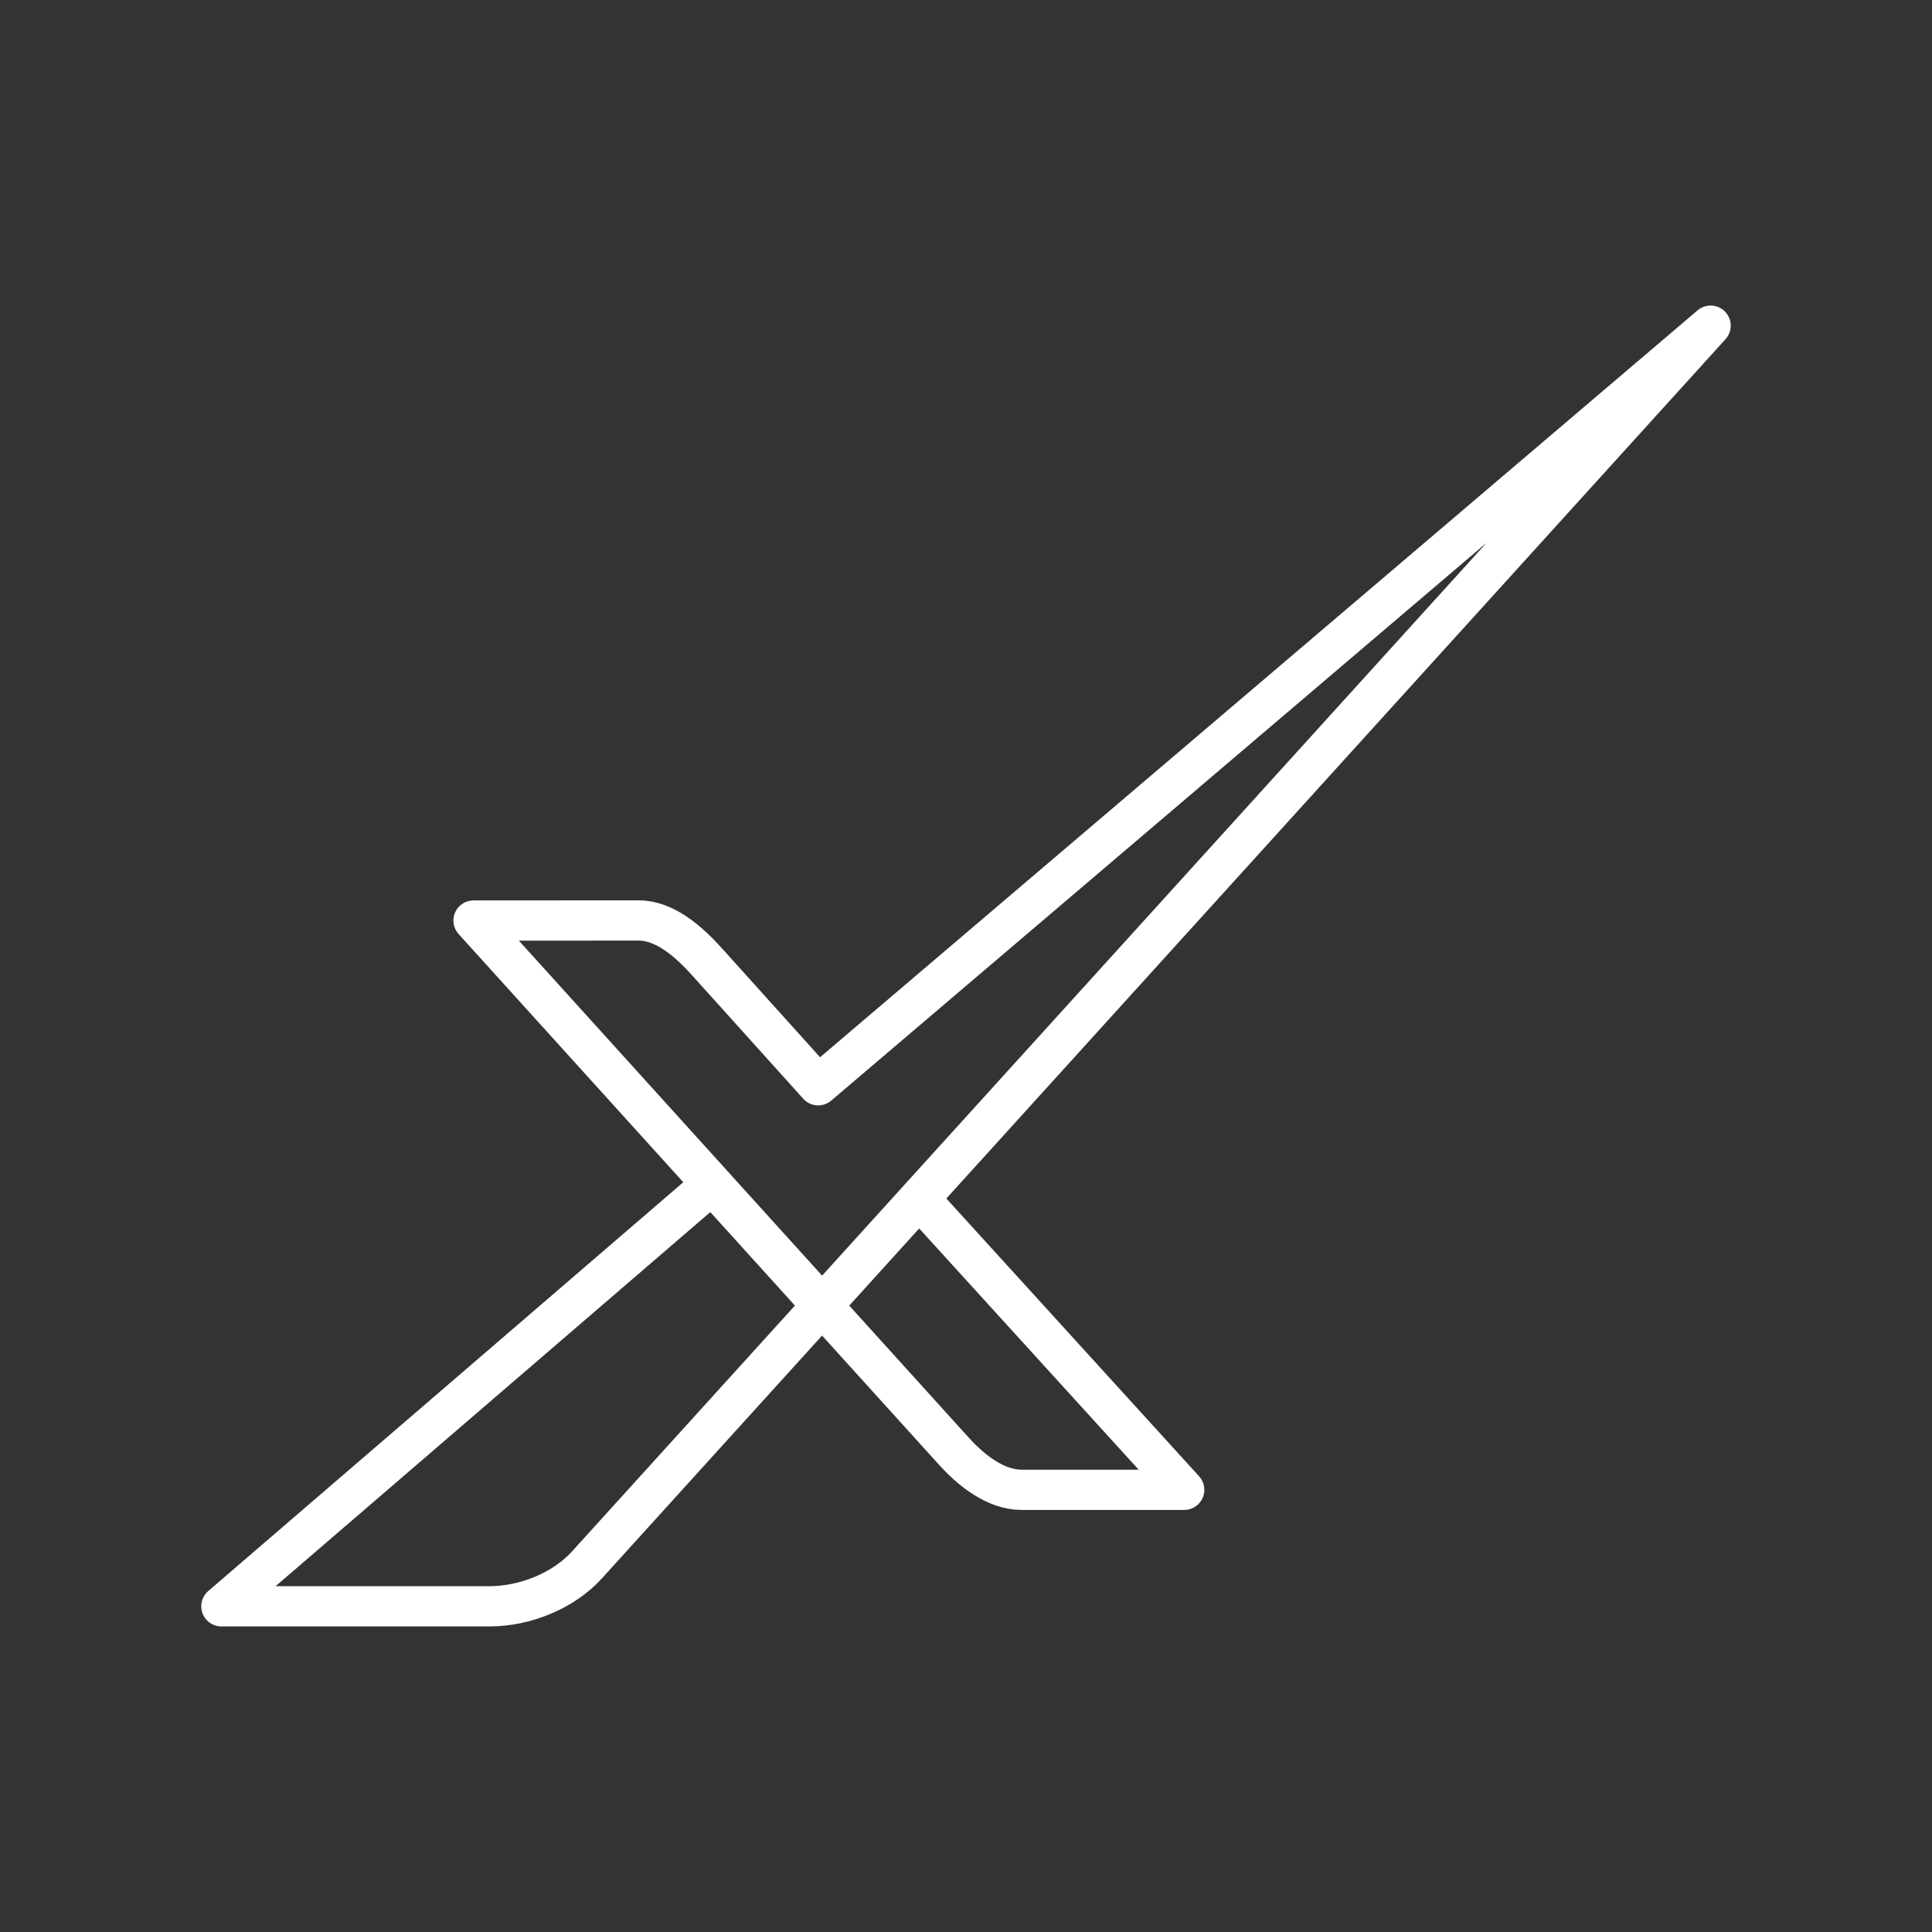 <?xml version="1.0" encoding="UTF-8" standalone="no"?>
<svg
   viewBox="0 0 48 48"
   version="1.1"
   id="svg1"
   sodipodi:docname="true_x.svg"
   inkscape:version="1.2.2 (b0a8486541, 2022-12-01)"
   xml:space="preserve"
   xmlns:inkscape="http://www.inkscape.org/namespaces/inkscape"
   xmlns:sodipodi="http://sodipodi.sourceforge.net/DTD/sodipodi-0.dtd"
   xmlns="http://www.w3.org/2000/svg"
   xmlns:svg="http://www.w3.org/2000/svg"><rect x="0" y="0" width="48" height="48" fill="#333333" stroke="none"/><sodipodi:namedview
     id="namedview1"
     pagecolor="#505050"
     bordercolor="#eeeeee"
     borderopacity="1"
     inkscape:showpageshadow="0"
     inkscape:pageopacity="0"
     inkscape:pagecheckerboard="0"
     inkscape:deskcolor="#505050"
     inkscape:zoom="12.59534"
     inkscape:cx="-3.0963834"
     inkscape:cy="16.037678"
     inkscape:window-width="1912"
     inkscape:window-height="1054"
     inkscape:window-x="0"
     inkscape:window-y="0"
     inkscape:window-maximized="1"
     inkscape:current-layer="svg1"
     showgrid="false" /><defs
     id="defs1"><style
       id="style1">.a { fill:none;stroke:#fff;stroke-linecap:round;stroke-linejoin:round; }
</style></defs><path
     style="display:inline;fill:none;stroke:#ffffff;stroke-width:1;stroke-linecap:round;stroke-linejoin:round;stroke-opacity:1;stop-color:#000000"
     d="m 23.026,29.986 6.395,7.028 h -4.041 c -0.643,0 -1.244,-0.478 -1.676,-0.954 l -11.939,-13.189 4.103,-0.002 c 0.652,-2.95e-4 1.241,0.52 1.704,1.034 l 2.756,3.06 22.172,-18.872 -27.915,30.786 c -0.589,0.65 -1.544,1.031 -2.421,1.031 H 5.5 L 17.525,29.56"
     id="path2269"
     sodipodi:nodetypes="ccscccccccscc" /></svg>
